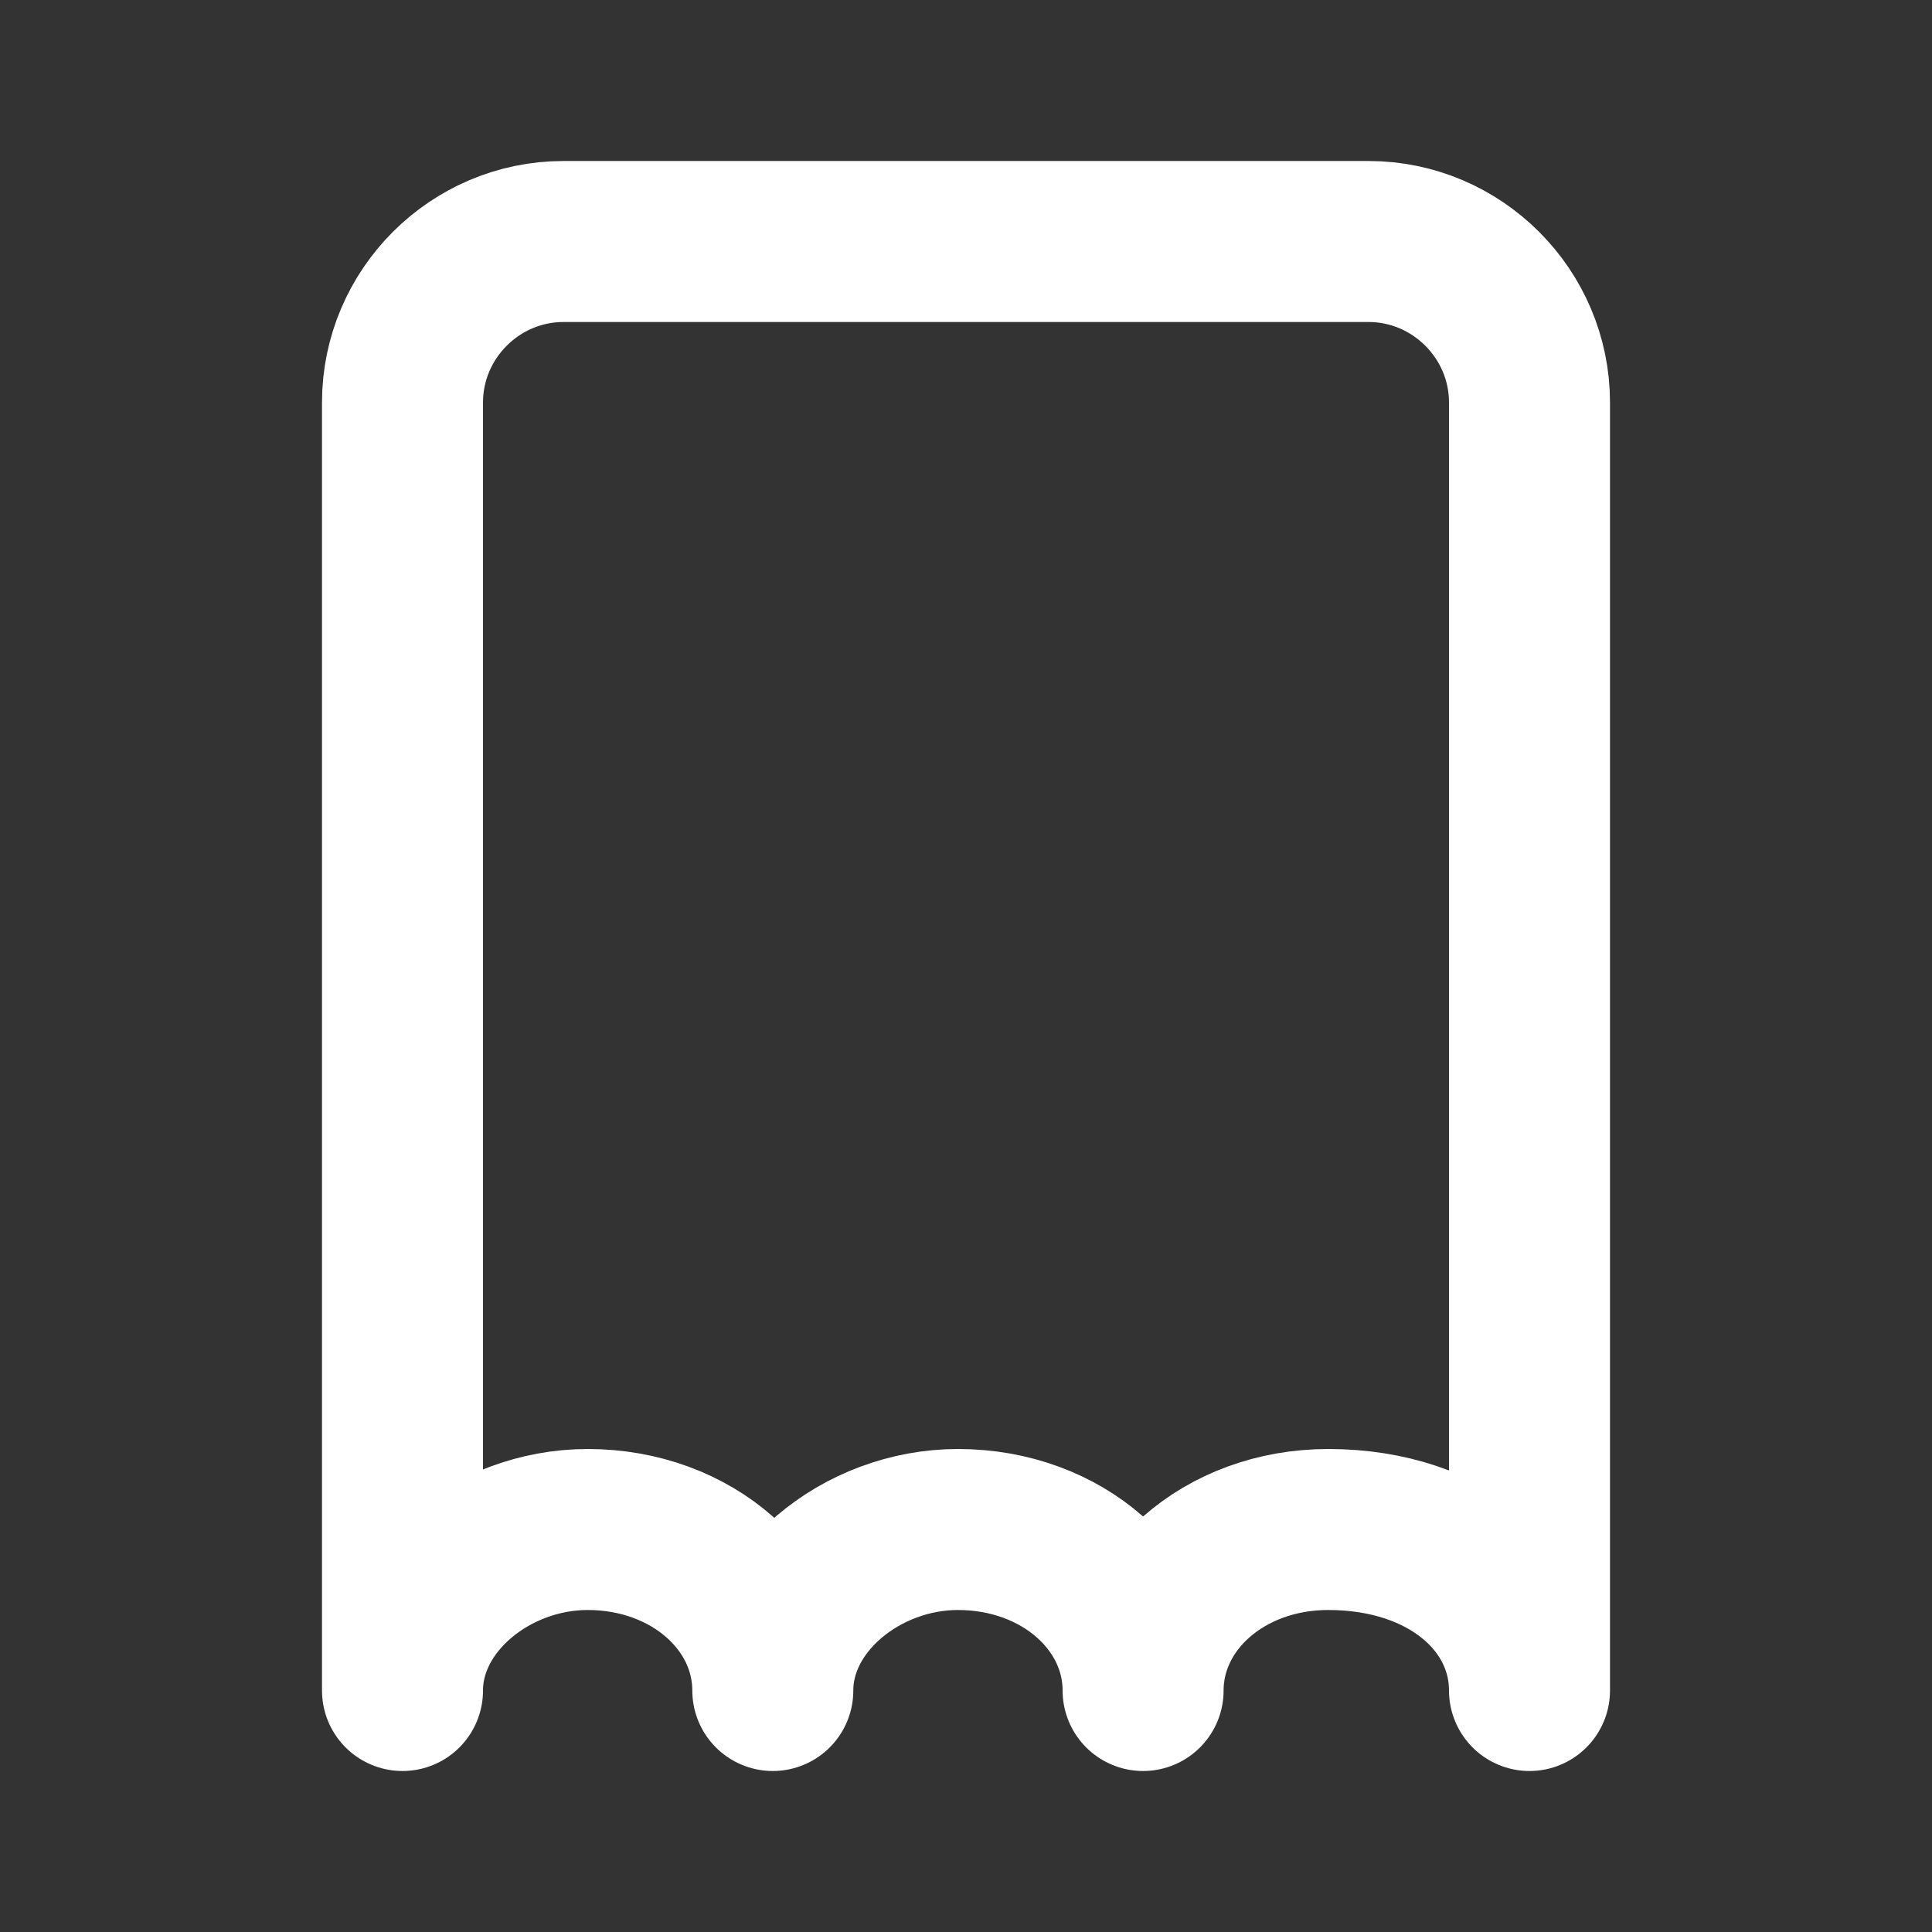 <svg fill="none" height="24" viewBox="0 0 24 24" width="24" xmlns="http://www.w3.org/2000/svg"><rect x="0" y="0" width="24" height="24" fill="#333333" stroke="none"/><path d="m19 21v-16c0-1.1-.9-2-2-2h-10c-1.1 0-2 .9-2 2v16c0-1.1 1.1-2 2.3-2 1.3 0 2.3.9 2.3 2 0-1.1 1.1-2 2.3-2 1.3 0 2.3.9 2.3 2 0-1.1 1-2 2.3-2 1.5 0 2.5.9 2.5 2z" stroke="#fff" stroke-linecap="round" stroke-linejoin="round" stroke-miterlimit="10" stroke-width="2"/></svg>